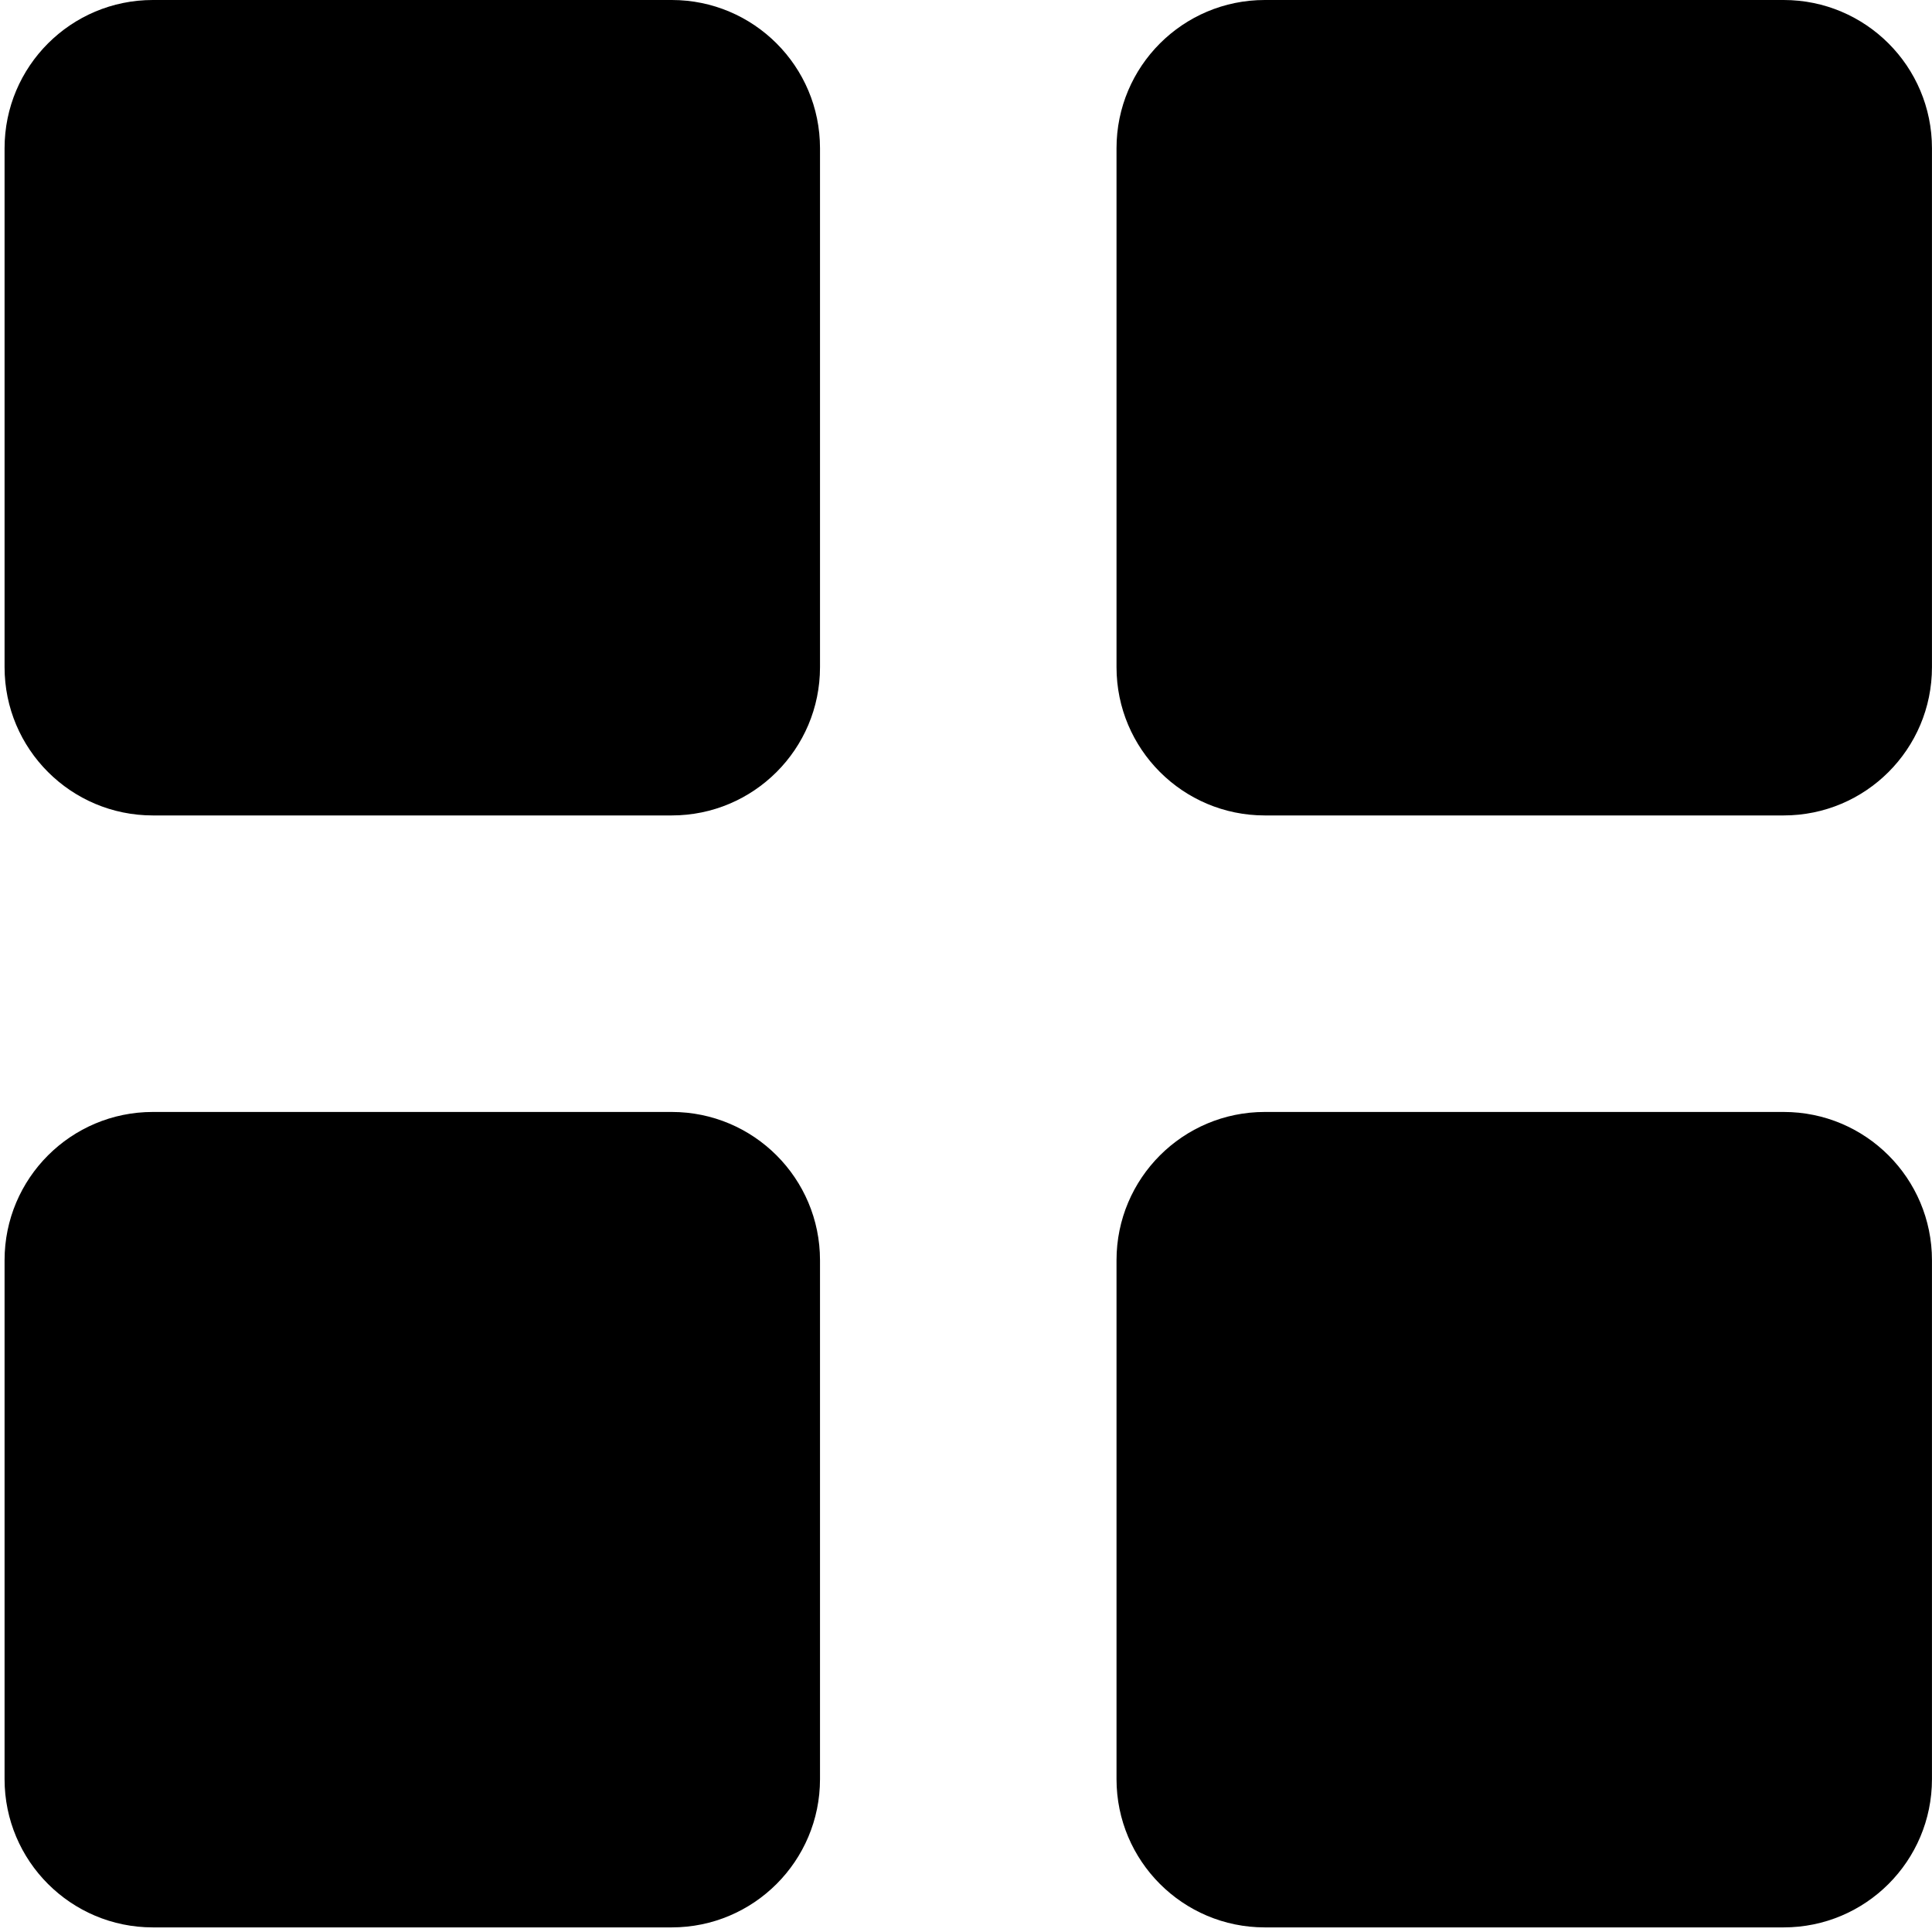 <?xml version="1.0" standalone="no"?><!DOCTYPE svg PUBLIC "-//W3C//DTD SVG 1.1//EN" "http://www.w3.org/Graphics/SVG/1.1/DTD/svg11.dtd"><svg t="1583431893762" class="icon" viewBox="0 0 1024 1024" version="1.1" xmlns="http://www.w3.org/2000/svg" p-id="13916" xmlns:xlink="http://www.w3.org/1999/xlink" width="200" height="200"><defs><style type="text/css"></style></defs><path d="M356.038 0H81.003C37.607 0 2.422 35.181 2.422 78.578v275.038c0 43.4 35.184 78.582 78.582 78.582h275.034c43.396 0 78.582-35.181 78.582-78.582V78.578C434.619 35.181 399.434 0 356.038 0z m589.356 0H670.363c-43.4 0-78.585 35.181-78.585 78.578v275.038c0 43.4 35.184 78.582 78.585 78.582h275.031c43.405 0 78.585-35.181 78.585-78.582V78.578C1023.979 35.181 988.797 0 945.394 0zM356.038 589.36H81.003c-43.396 0-78.582 35.181-78.582 78.582v275.034c0 43.396 35.184 78.582 78.582 78.582h275.034c43.396 0 78.582-35.184 78.582-78.582v-275.034c0-43.401-35.184-78.582-78.581-78.582z m589.356 0H670.363c-43.4 0-78.585 35.181-78.585 78.582v275.034c0 43.396 35.184 78.582 78.585 78.582h275.031c43.405 0 78.585-35.184 78.585-78.582v-275.034c0-43.401-35.181-78.582-78.585-78.582z" p-id="13917"></path></svg>